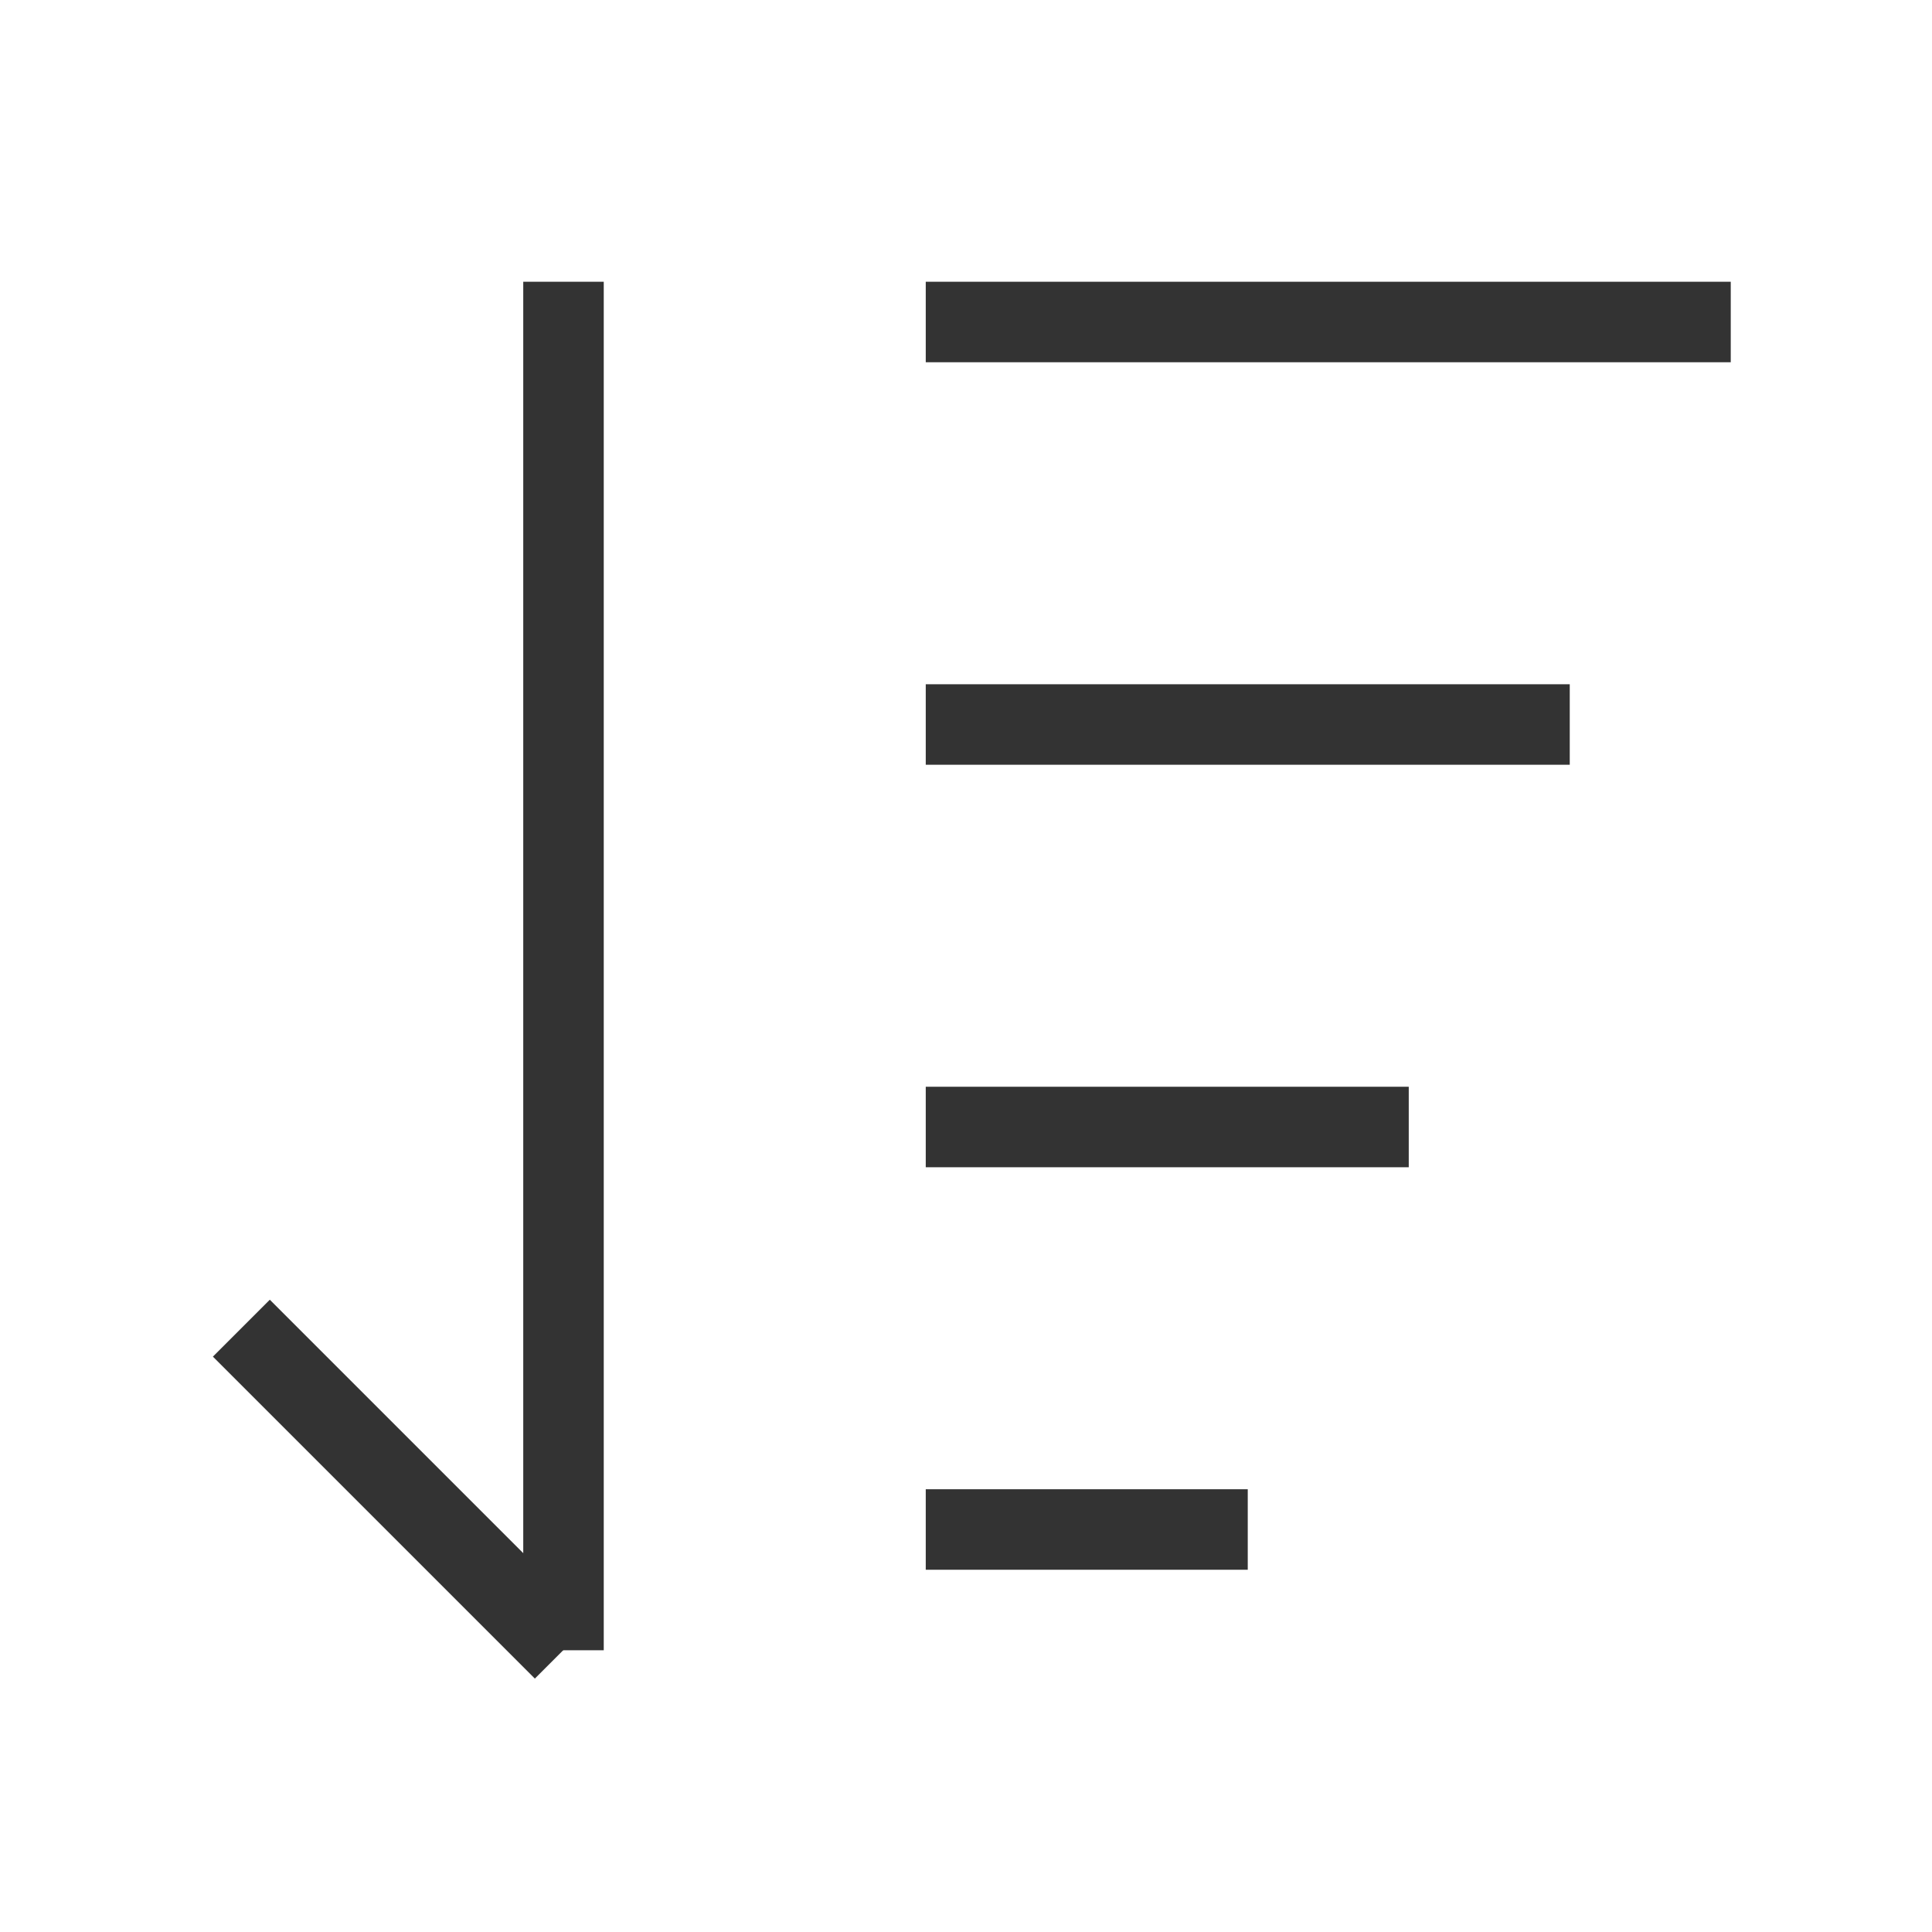 <?xml version="1.0" encoding="iso-8859-1"?>
<svg version="1.1" id="&#x56FE;&#x5C42;_1" xmlns="http://www.w3.org/2000/svg" xmlns:xlink="http://www.w3.org/1999/xlink" x="0px"
	 y="0px" viewBox="0 0 24 24" style="enable-background:new 0 0 24 24;" xml:space="preserve">
<rect x="11.5" y="3.5" style="fill:#333333;" width="10" height="1"/>
<rect x="4.5" y="15.672" transform="matrix(0.707 -0.707 0.707 0.707 -11.617 8.954)" style="fill:#333333;" width="1" height="5.657"/>
<rect x="6.5" y="3.5" style="fill:#333333;" width="1" height="17"/>
<rect x="11.5" y="8.5" style="fill:#333333;" width="8" height="1"/>
<rect x="11.5" y="13.5" style="fill:#333333;" width="6" height="1"/>
<rect x="11.5" y="18.5" style="fill:#333333;" width="4" height="1"/>
</svg>






